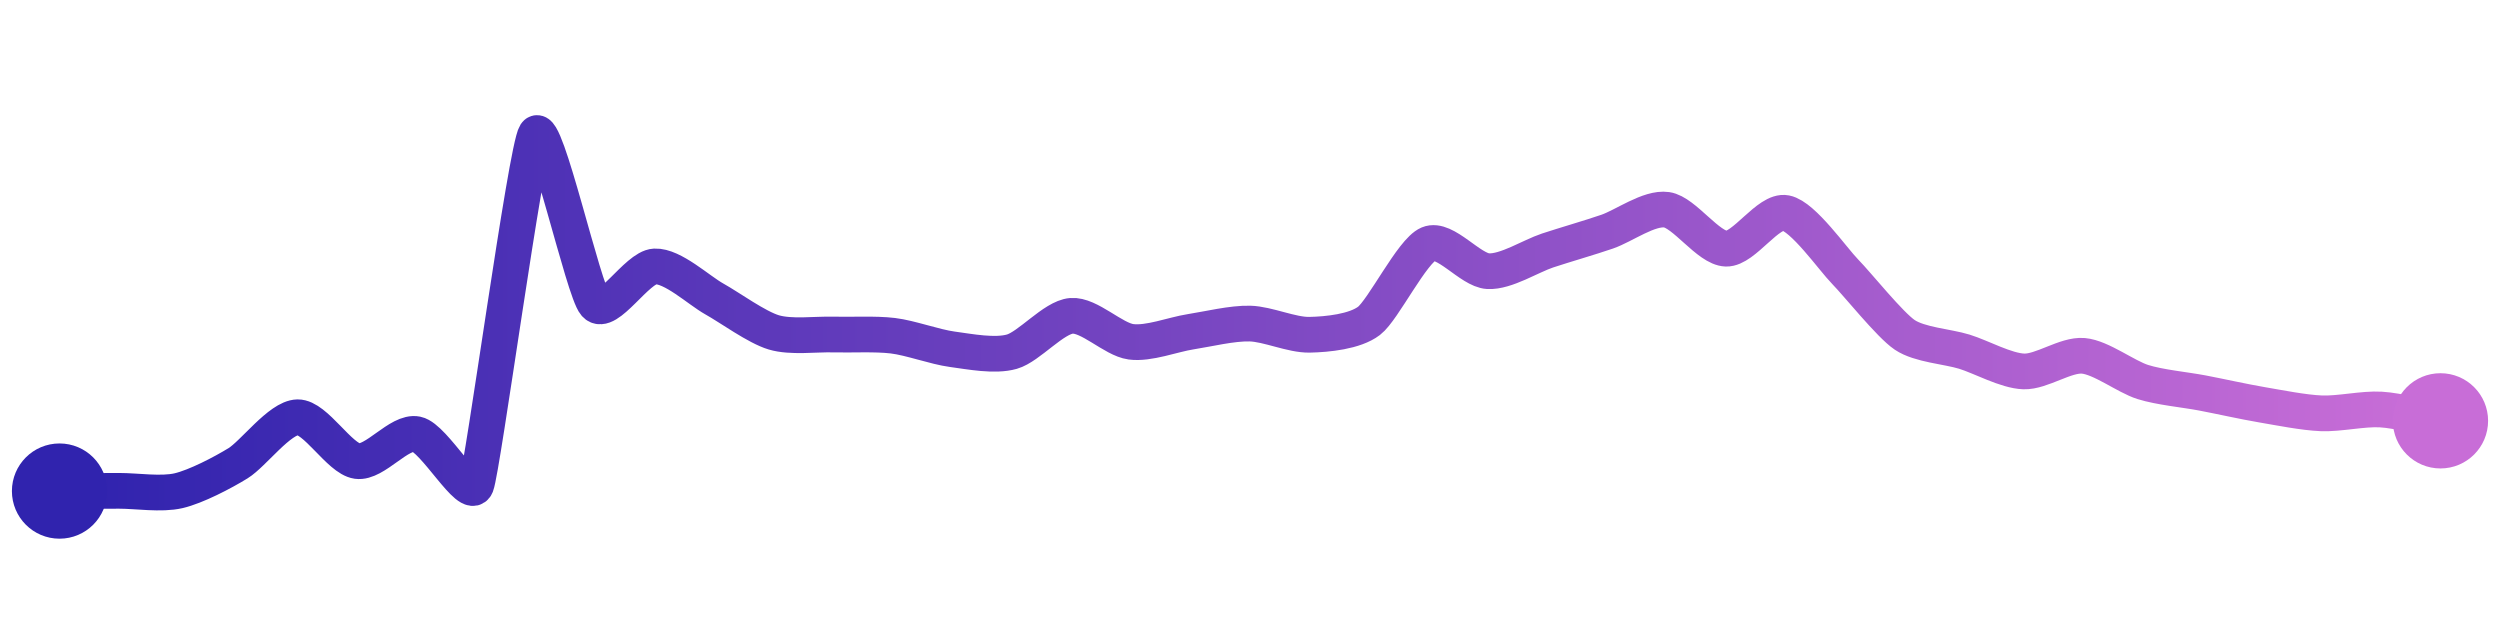 <svg width="200" height="50" viewBox="0 0 210 50" xmlns="http://www.w3.org/2000/svg">
    <defs>
        <linearGradient x1="0%" y1="0%" x2="100%" y2="0%" id="a">
            <stop stop-color="#3023AE" offset="0%"/>
            <stop stop-color="#C86DD7" offset="100%"/>
        </linearGradient>
    </defs>
    <path stroke="url(#a)"
          stroke-width="3"
          stroke-linejoin="round"
          stroke-linecap="round"
          d="M5 40 C 6.5 39.99, 8.5 39.98, 10 39.98 S 13.54 40.31, 15 39.97 S 18.72 38.45, 20 37.66 S 23.5 33.83, 25 33.8 S 28.51 37.27, 30 37.48 S 33.53 34.92, 35 35.22 S 39.45 40.91, 40 39.52 S 44.18 11.25, 45 10 S 49 23.18, 50 24.3 S 53.5 21.2, 55 21.13 S 58.69 23.13, 60 23.86 S 63.56 26.24, 65 26.67 S 68.5 26.81, 70 26.85 S 73.51 26.77, 75 26.95 S 78.51 27.89, 80 28.09 S 83.56 28.7, 85 28.29 S 88.51 25.4, 90 25.28 S 93.51 27.26, 95 27.46 S 98.52 26.85, 100 26.62 S 103.5 25.89, 105 25.93 S 108.5 26.9, 110 26.87 S 113.81 26.61, 115 25.7 S 118.62 19.82, 120 19.24 S 123.5 21.45, 125 21.53 S 128.58 20.26, 130 19.79 S 133.58 18.7, 135 18.21 S 138.52 16.16, 140 16.37 S 143.5 19.6, 145 19.64 S 148.53 16.35, 150 16.64 S 153.95 20.51, 155 21.58 S 158.75 26.04, 160 26.88 S 163.57 27.85, 165 28.29 S 168.5 29.9, 170 29.95 S 173.51 28.51, 175 28.64 S 178.57 30.39, 180 30.84 S 183.53 31.48, 185 31.76 S 188.52 32.5, 190 32.75 S 193.5 33.41, 195 33.47 S 198.5 33.06, 200 33.15 S 203.53 33.82, 205 34.1"
          fill="none"/>
    <circle r="4" cx="5" cy="40" fill="#3023AE"/>
    <circle r="4" cx="205" cy="34.1" fill="#C86DD7"/>      
</svg>